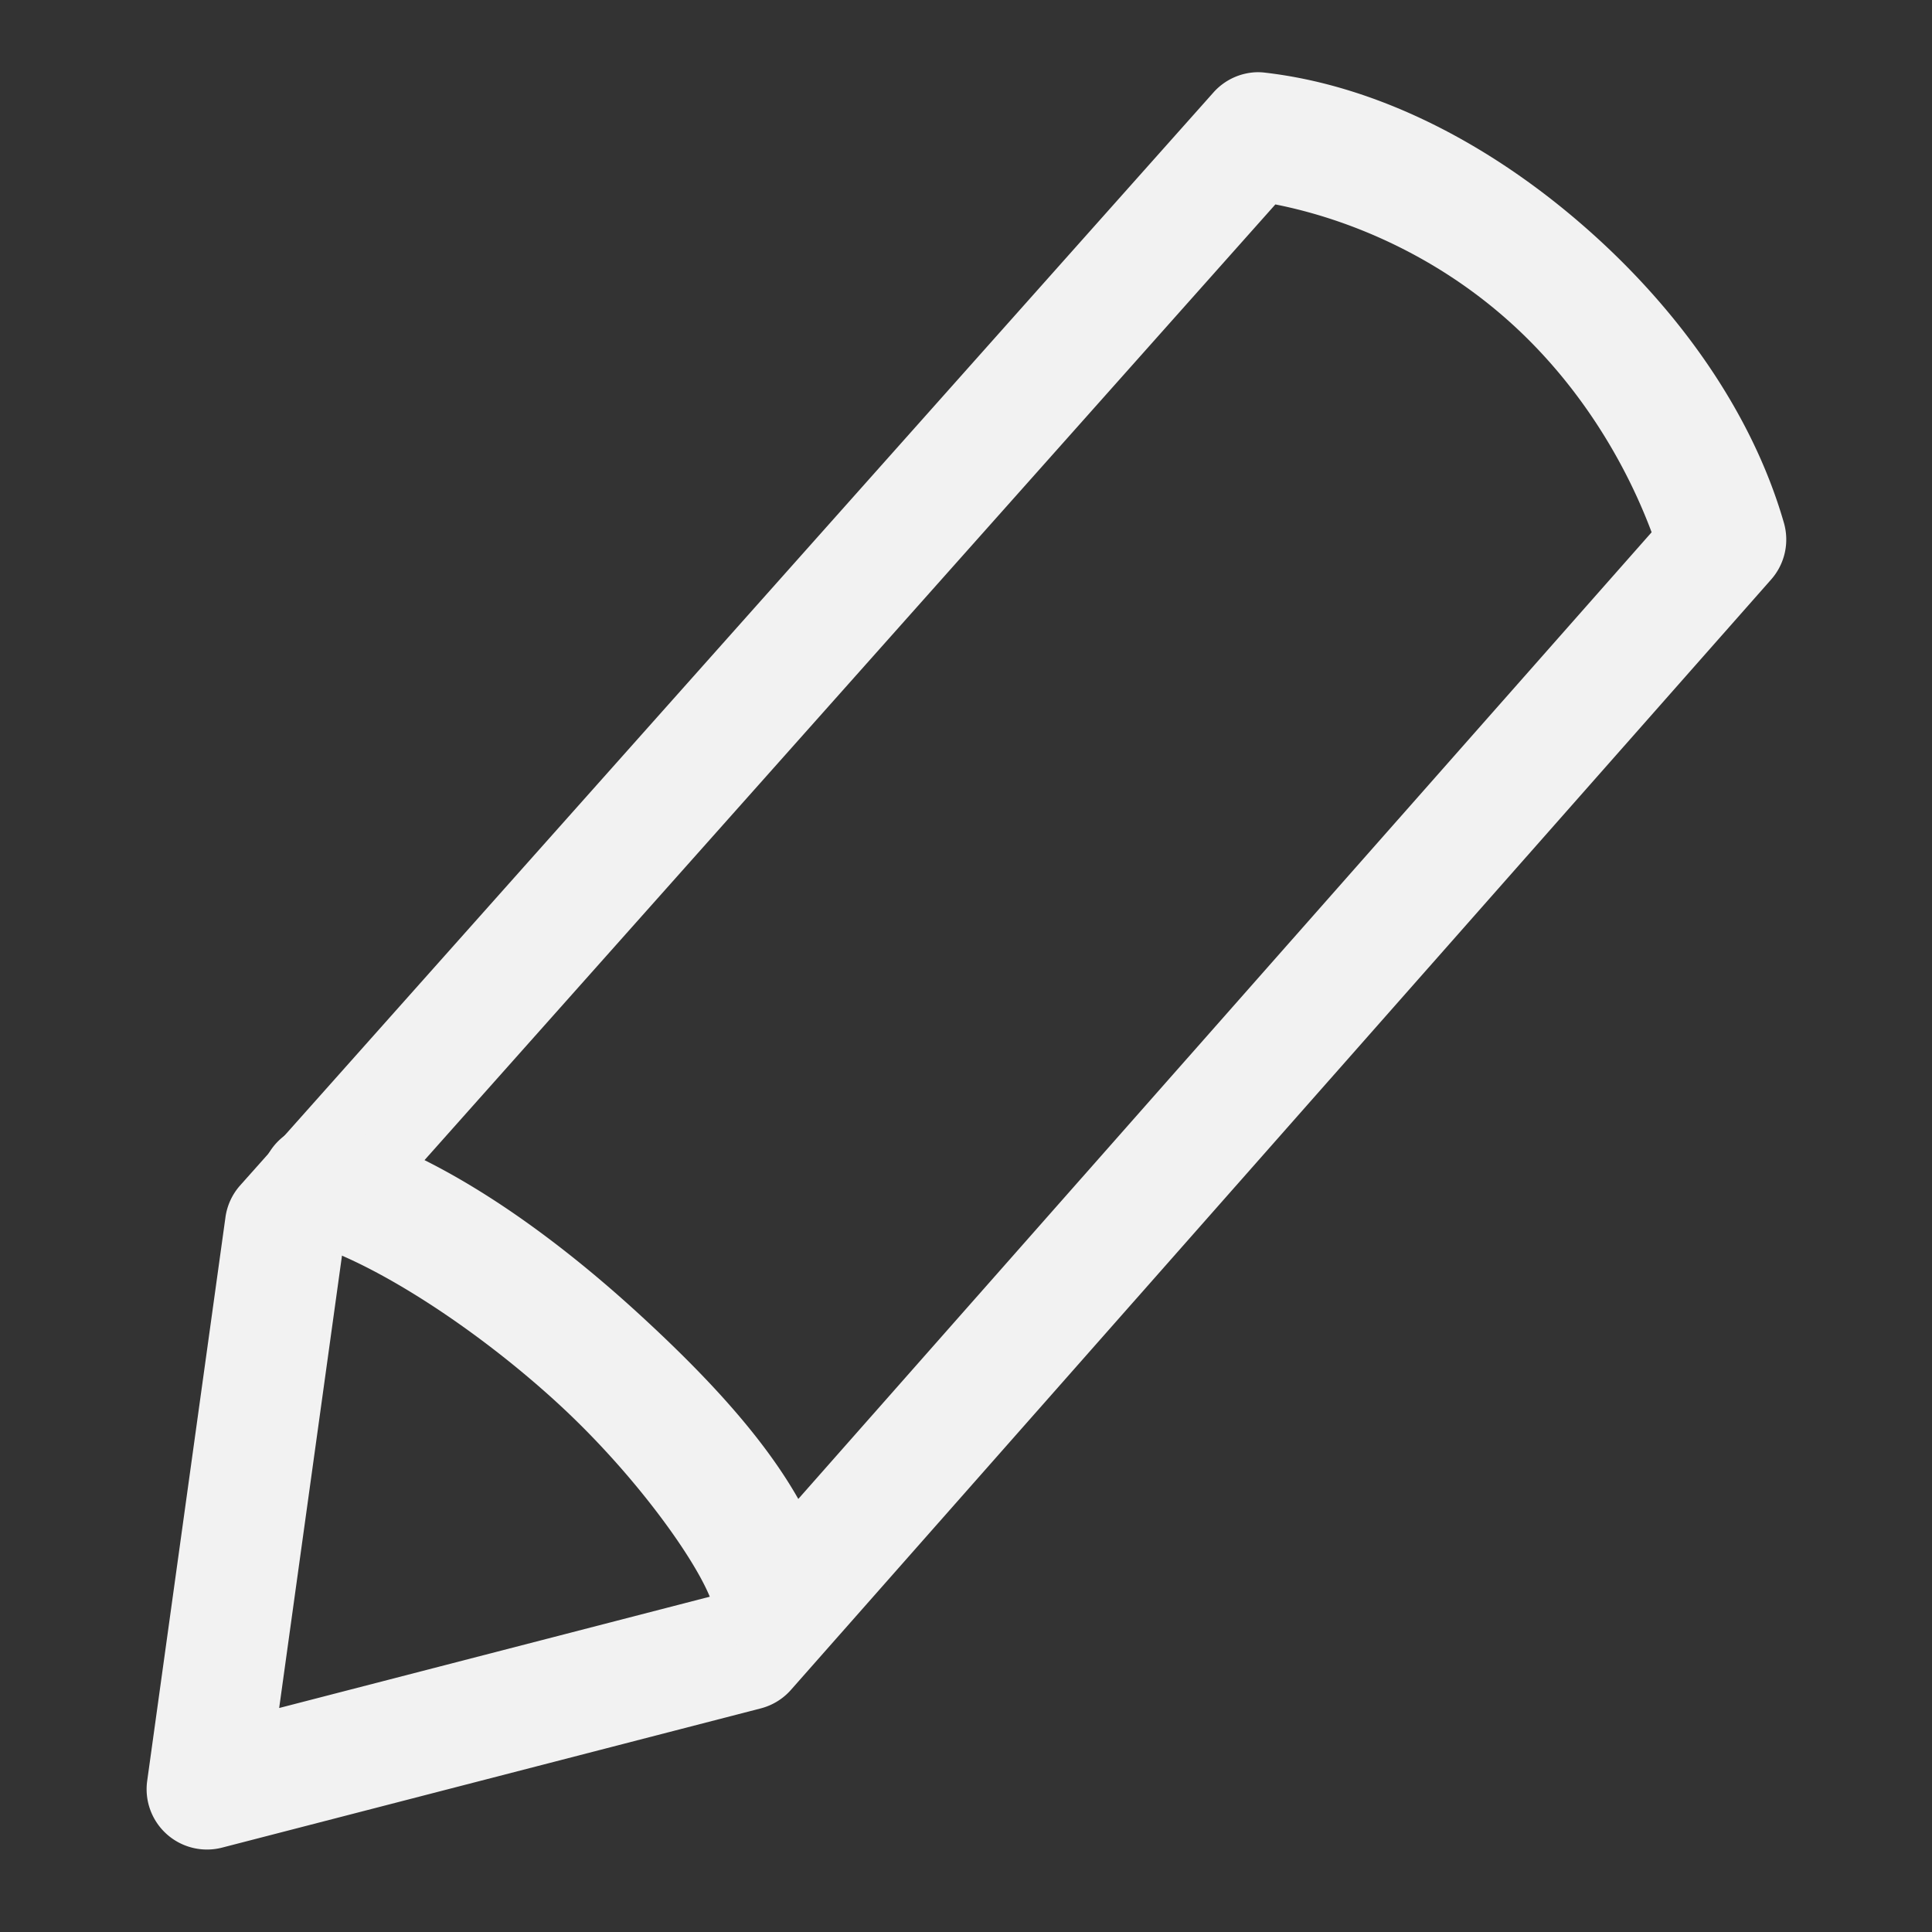 <?xml version="1.0" encoding="UTF-8" standalone="no"?>
<svg
   width="16"
   height="16"
   version="1.1"
   id="svg2"
   sodipodi:docname="edit.svg"
   inkscape:version="1.4.2 (ebf0e940d0, 2025-05-08)"
   xmlns:inkscape="http://www.inkscape.org/namespaces/inkscape"
   xmlns:sodipodi="http://sodipodi.sourceforge.net/DTD/sodipodi-0.dtd"
   xmlns="http://www.w3.org/2000/svg"
   xmlns:svg="http://www.w3.org/2000/svg">
  <rect width="100%" height="100%" fill="#333333" stroke="none"/>
  <defs
     id="defs2">
     <style
        id="current-color-scheme"
        type="text/css">
        .ColorScheme-Text { color:#f2f2f2; }
        .ColorScheme-NeutralText { color:#f67400; }
        .ColorScheme-PositiveText { color:#37c837; }
        .ColorScheme-NegativeText { color:#f44336; }
        .ColorScheme-Highlight { color:#3daee9; }
     </style>
  </defs>
  <sodipodi:namedview
     id="namedview2"
     pagecolor="#ffffff"
     bordercolor="#000000"
     borderopacity="0.25"
     inkscape:showpageshadow="2"
     inkscape:pageopacity="0.0"
     inkscape:pagecheckerboard="0"
     inkscape:deskcolor="#d1d1d1"
     inkscape:zoom="49.75"
     inkscape:cx="7.9899497"
     inkscape:cy="8"
     inkscape:window-width="1920"
     inkscape:window-height="1011"
     inkscape:window-x="0"
     inkscape:window-y="0"
     inkscape:window-maximized="1"
     inkscape:current-layer="svg2" />
  <path
     id="path1"
     style="fill:currentColor"
     class="ColorScheme-Text"
     d="M 10.41 0.598 A 0.5 0.5 0 0 0 10.049 0.766 L 1.988 9.818 A 0.5 0.5 0 0 0 1.867 10.082 L 1.219 14.748 A 0.5 0.5 0 0 0 1.84 15.301 L 6.301 14.148 A 0.5 0.5 0 0 0 6.551 13.994 L 14.668 4.799 A 0.5 0.5 0 0 0 14.773 4.328 C 14.506 3.403 13.888 2.546 13.119 1.875 C 12.351 1.204 11.426 0.712 10.479 0.602 A 0.5 0.5 0 0 0 10.41 0.598 z M 10.562 1.693 C 11.187 1.817 11.876 2.118 12.461 2.629 C 13.043 3.137 13.446 3.789 13.678 4.408 L 5.902 13.217 L 2.312 14.145 L 2.836 10.371 L 10.562 1.693 z " />
  <path
     id="path2"
     style="fill:currentColor"
     class="ColorScheme-Text"
     d="M 2.658 9.305 A 0.5 0.5 0 0 0 2.174 9.674 A 0.5 0.5 0 0 0 2.523 10.287 C 3.064 10.434 3.925 10.984 4.619 11.621 C 5.313 12.258 5.849 13.04 5.912 13.326 A 0.5 0.5 0 0 0 6.508 13.705 A 0.5 0.5 0 0 0 6.889 13.109 C 6.716 12.331 6.068 11.594 5.295 10.885 C 4.522 10.176 3.629 9.552 2.787 9.322 A 0.5 0.5 0 0 0 2.658 9.305 z " />
</svg>
